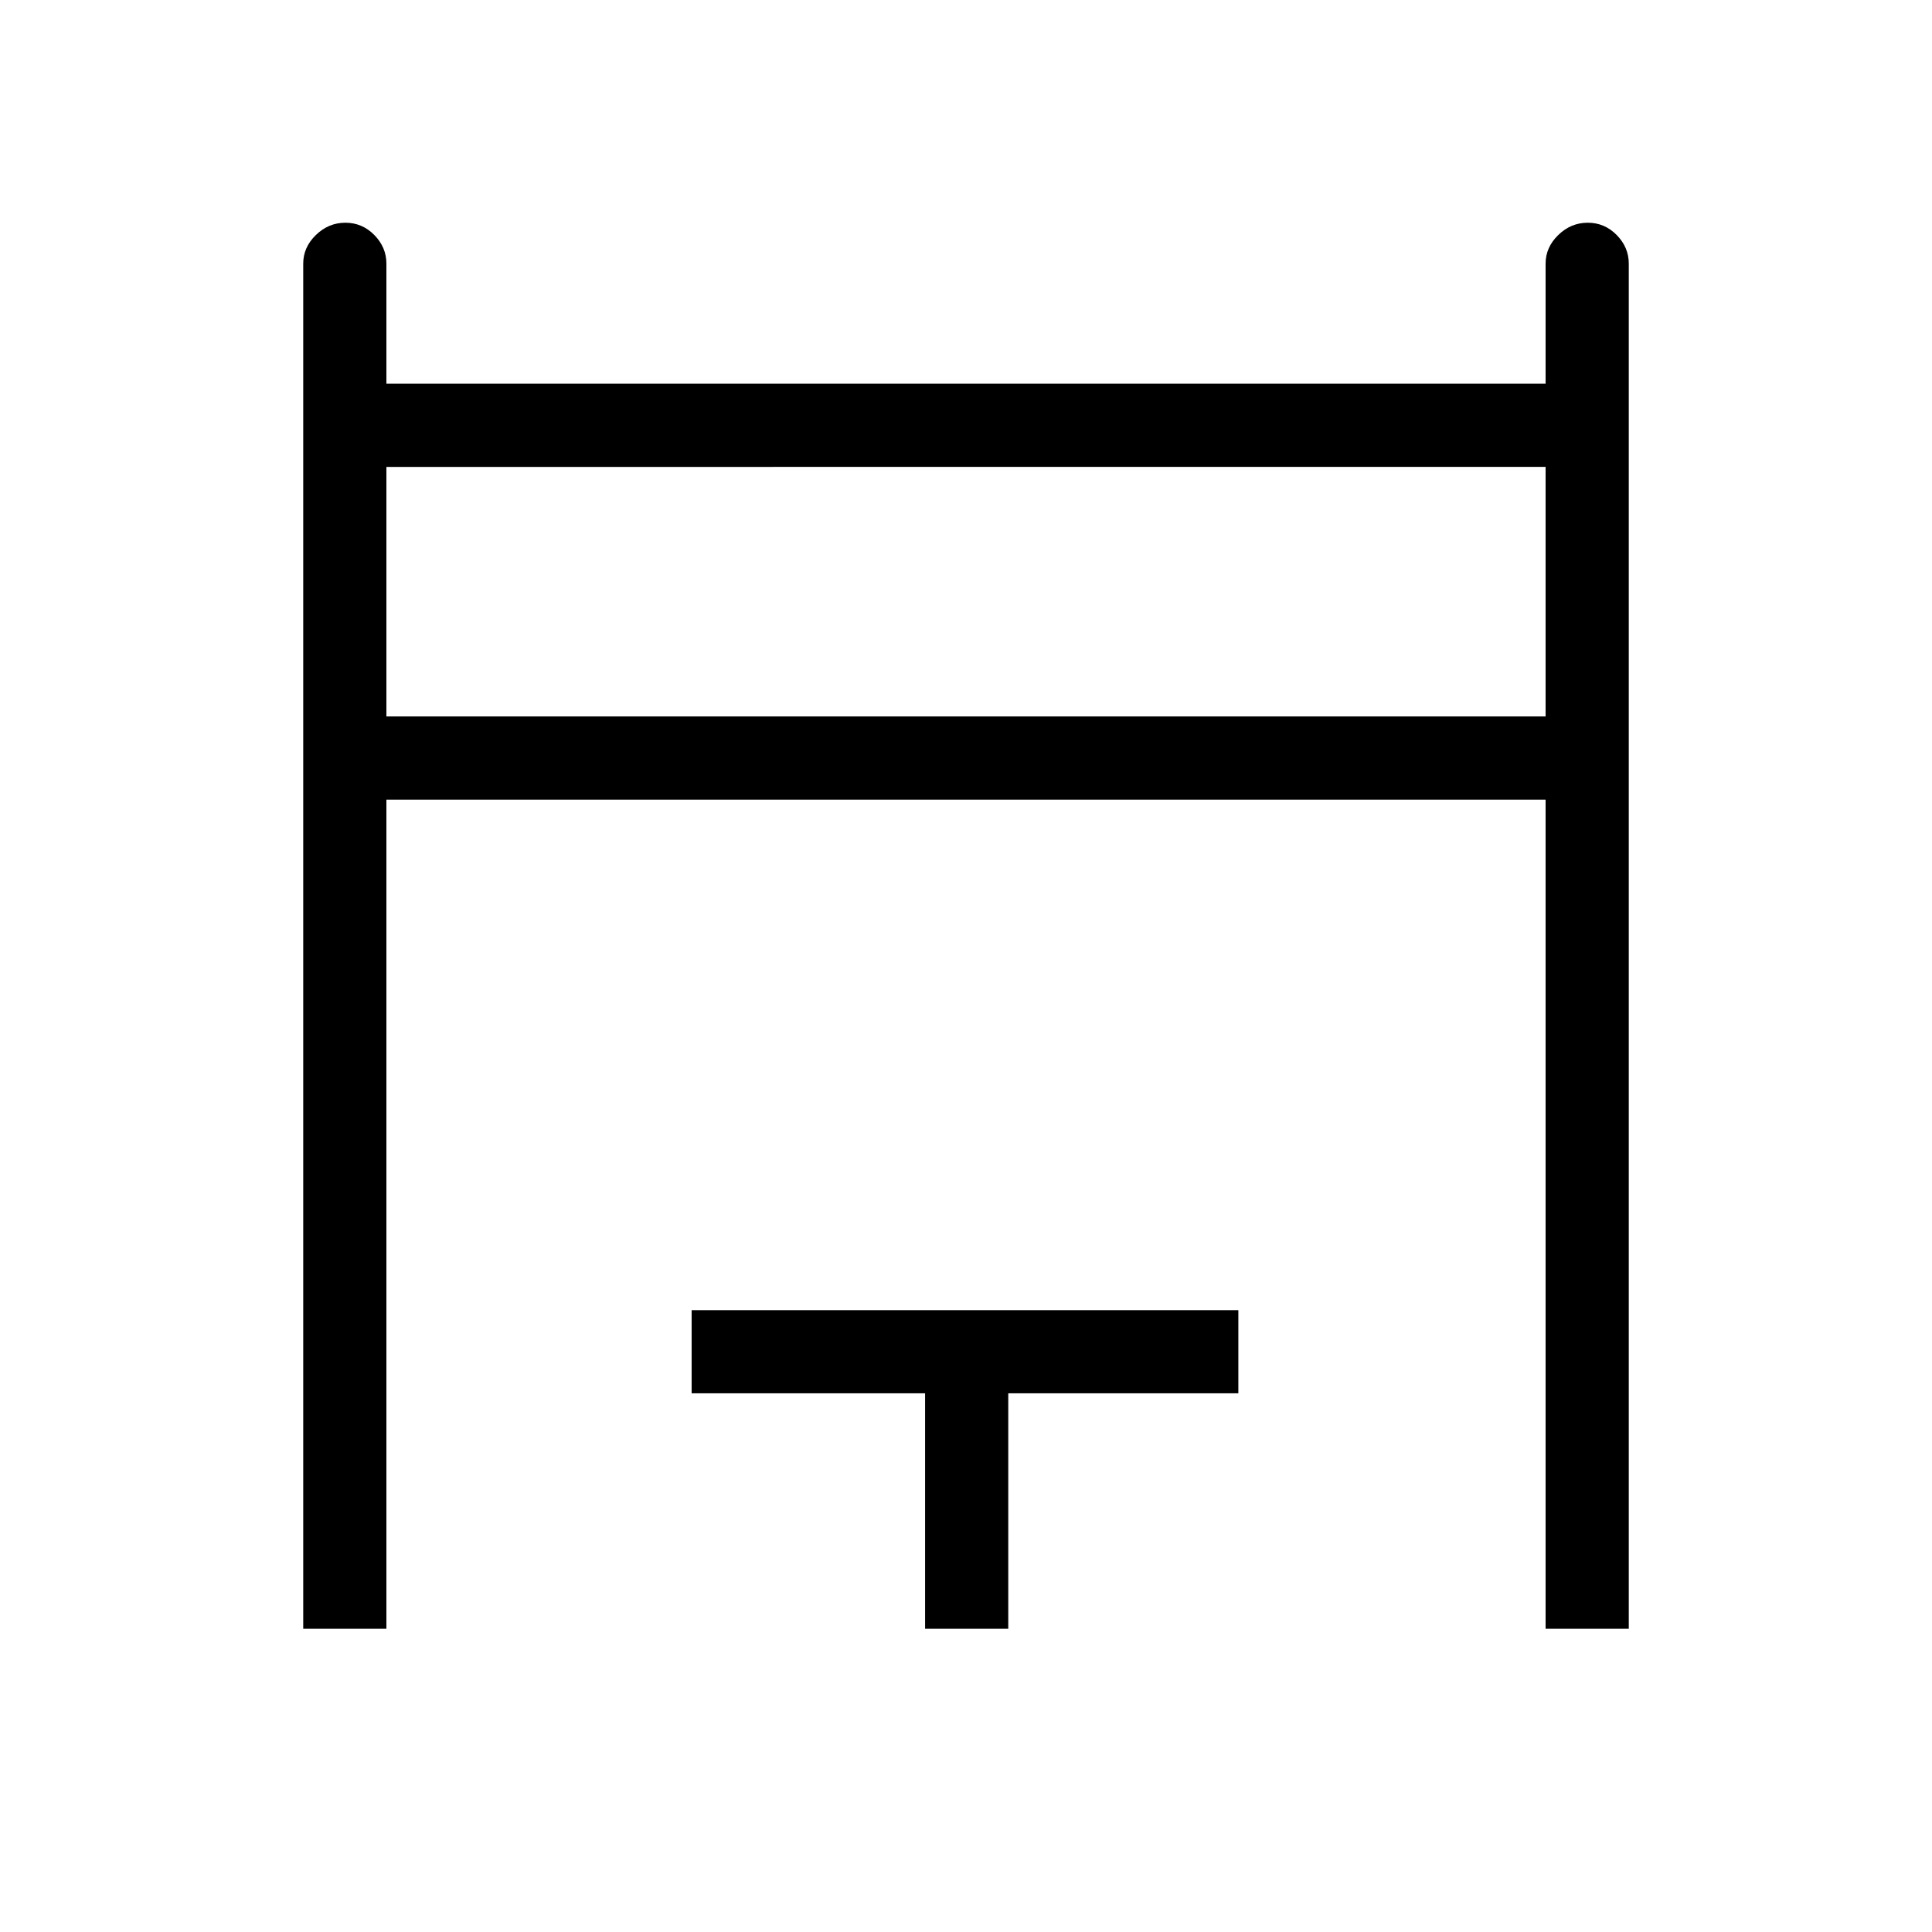 <svg xmlns="http://www.w3.org/2000/svg" height="40" viewBox="0 -960 960 960" width="40"><path d="M150.67-150.67V-829q0-8.12 6.28-14.22 6.29-6.11 14.67-6.11 8.38 0 14.38 6.11 6 6.1 6 14.22v59.67h576V-829q0-8.12 6.29-14.22 6.28-6.11 14.66-6.11 8.38 0 14.38 6.11 6 6.1 6 14.22v678.33H768v-412H192v412h-41.33ZM192-604h576v-124H192v124Zm267.67 453.33v-117h-116V-309h271.66v41.33H501v117h-41.33ZM192-604v-124 124Z"/></svg>